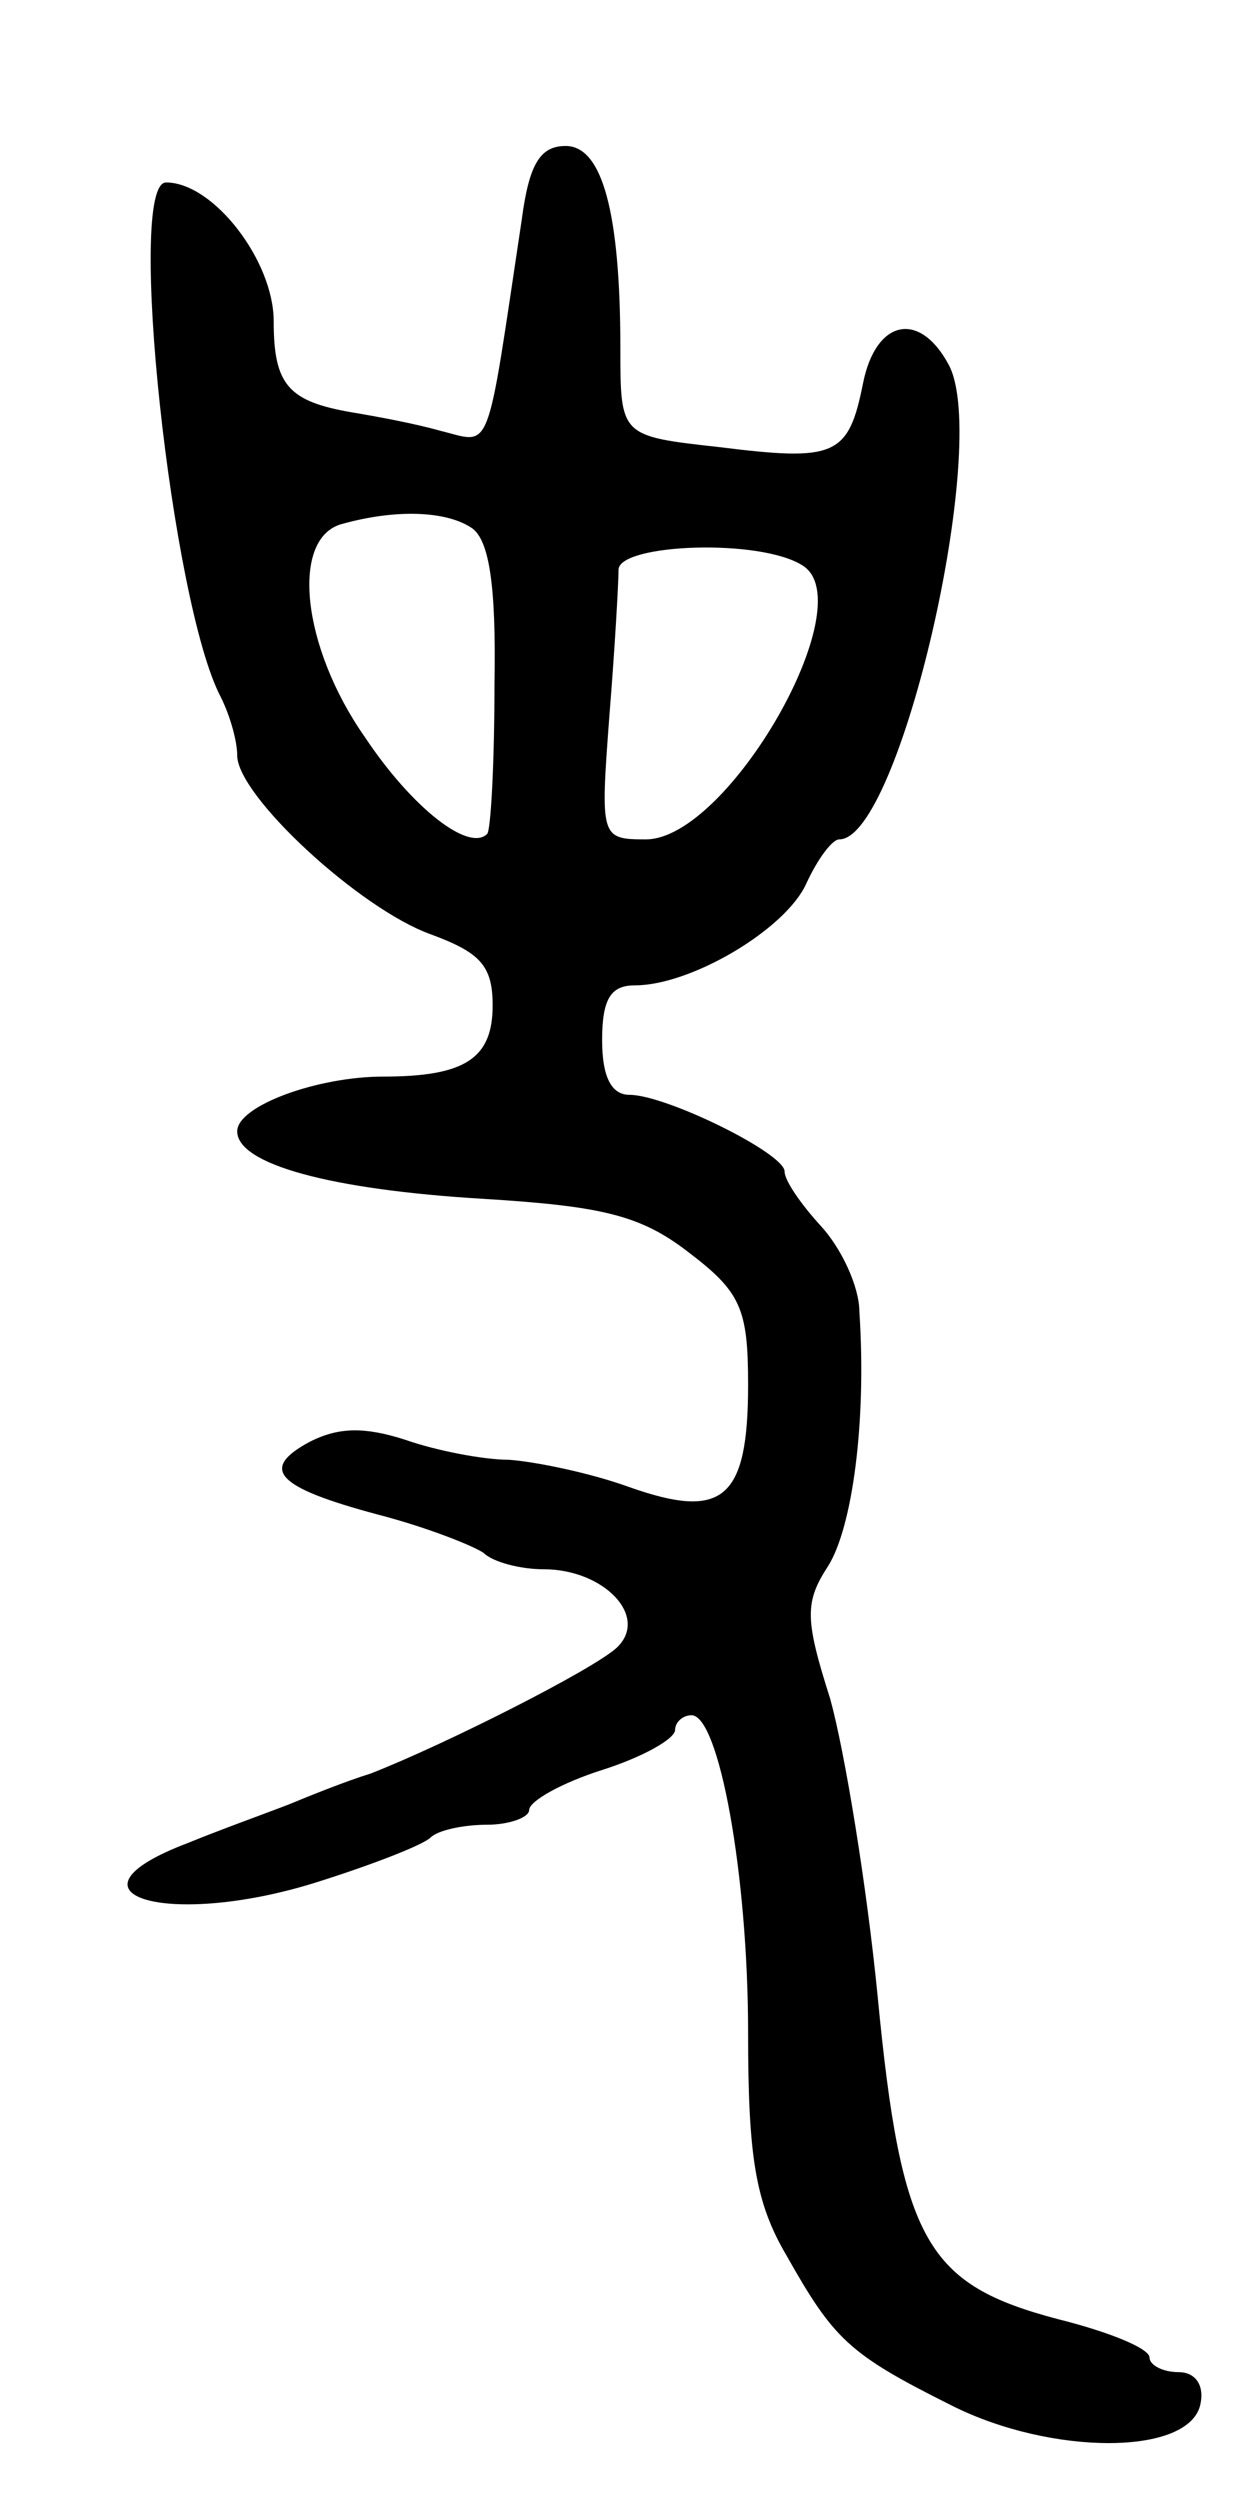 <svg version="1.0" xmlns="http://www.w3.org/2000/svg"
 width="69pt" height="137pt" viewBox="0 0 69 137"
 preserveAspectRatio="xMidYMid meet">
<g transform="translate(0,137) scale(0.1,-0.1)"
fill="#000000" stroke="none">
<path d="M286 1250 c-20 -133 -16 -123 -45 -116 -14 4 -36 8 -48 10 -35 6 -43
15 -43 50 0 33 -33 76 -59 76 -22 0 3 -231 30 -282 5 -10 9 -24 9 -32 0 -22
67 -84 106 -98 27 -10 34 -17 34 -39 0 -29 -15 -39 -60 -39 -36 0 -80 -16 -80
-30 0 -18 51 -32 135 -37 65 -4 86 -9 112 -29 29 -22 33 -31 33 -73 0 -63 -14
-74 -65 -56 -22 8 -52 14 -66 15 -14 0 -40 5 -57 11 -22 7 -36 7 -52 -1 -28
-15 -19 -25 37 -40 27 -7 52 -17 58 -21 5 -5 20 -9 33 -9 33 0 58 -26 40 -43
-13 -12 -94 -53 -135 -69 -13 -4 -33 -12 -45 -17 -13 -5 -38 -14 -55 -21 -74
-28 -12 -47 69 -22 32 10 60 21 64 25 4 4 18 7 31 7 12 0 23 4 23 8 0 5 18 15
40 22 22 7 40 17 40 22 0 4 4 8 9 8 15 0 31 -87 31 -174 0 -68 4 -93 21 -122
26 -46 34 -54 90 -82 55 -28 132 -28 137 1 2 10 -3 17 -12 17 -9 0 -16 4 -16
8 0 5 -22 14 -50 21 -72 19 -86 42 -99 177 -6 61 -18 134 -26 163 -14 44 -14
53 -1 73 13 21 21 78 17 139 0 14 -10 35 -21 47 -11 12 -20 25 -20 30 0 10
-65 42 -85 42 -10 0 -15 10 -15 30 0 23 5 30 18 30 31 0 83 31 94 56 6 13 14
24 18 24 33 0 83 217 60 260 -16 30 -40 25 -47 -10 -8 -40 -15 -43 -79 -35
-54 6 -54 6 -54 54 0 75 -10 111 -30 111 -14 0 -20 -10 -24 -40z m-28 -169
c10 -6 14 -31 13 -86 0 -43 -2 -80 -4 -82 -10 -10 -41 14 -67 53 -35 50 -41
110 -12 117 29 8 56 7 70 -2z m182 -21 c33 -21 -41 -150 -86 -150 -25 0 -25 1
-20 68 3 37 5 73 5 80 1 14 78 17 101 2z"/>
</g>
</svg>
